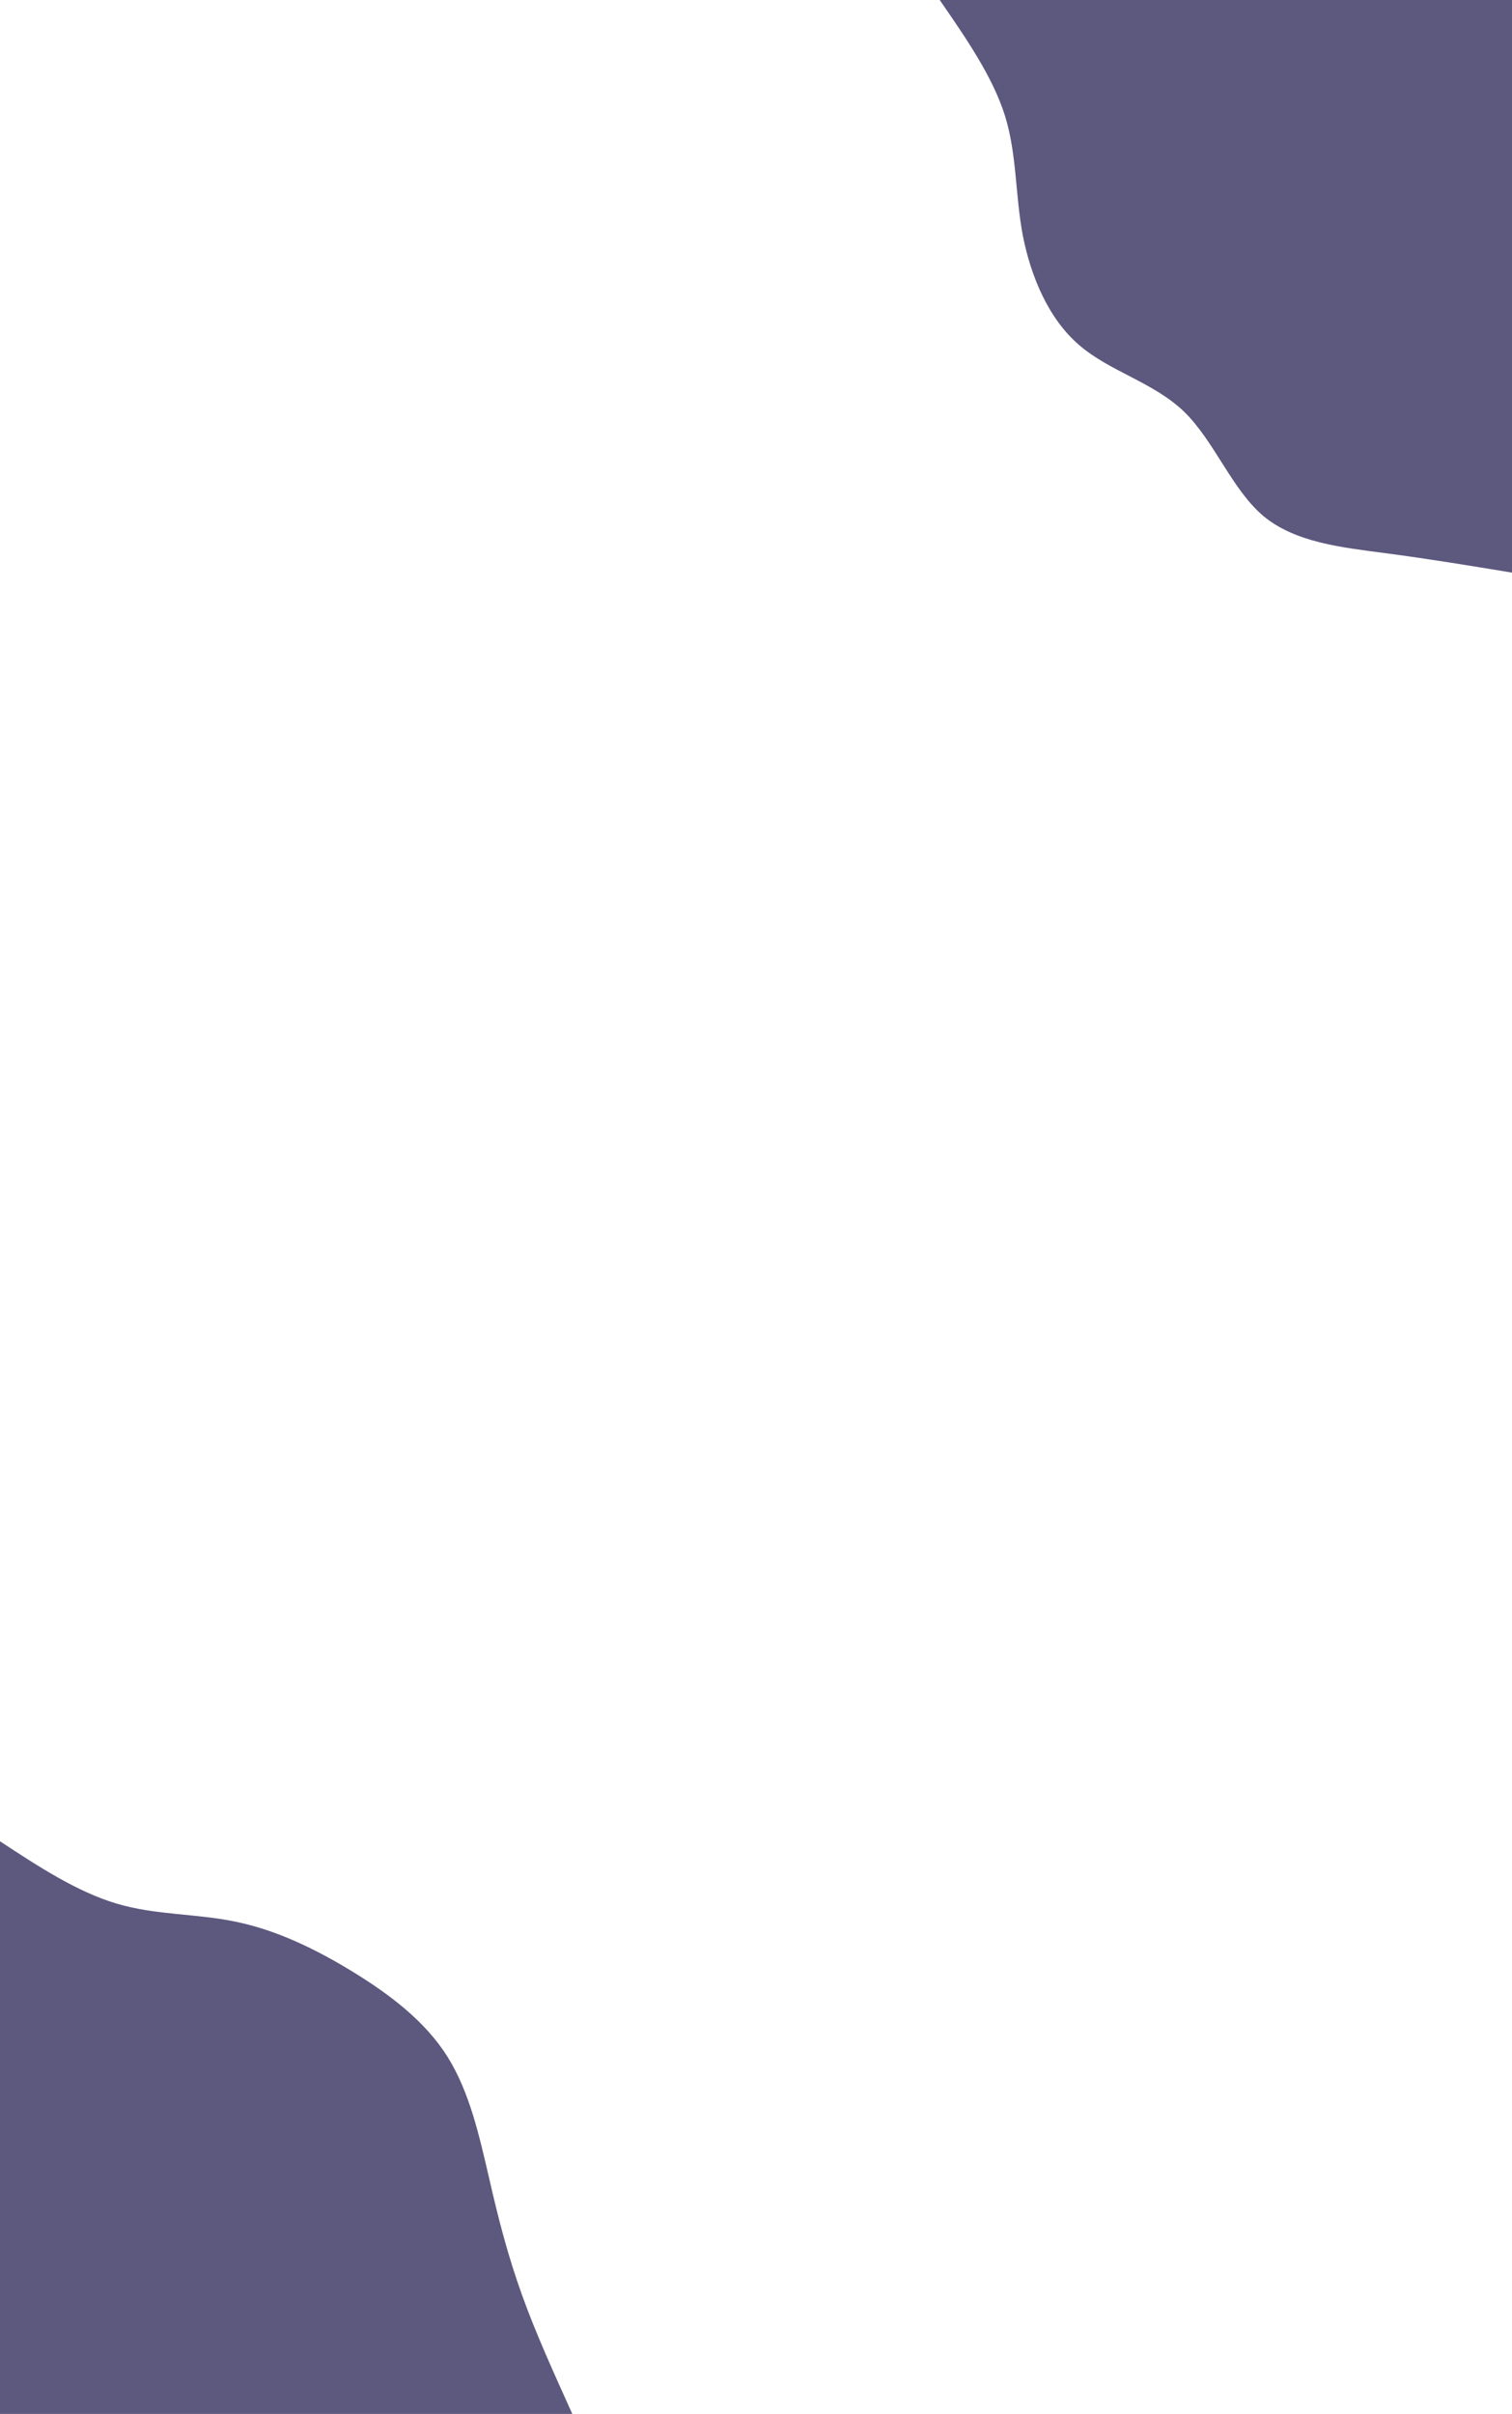<svg width="314" height="501" viewBox="0 0 314 501" fill="none" xmlns="http://www.w3.org/2000/svg">
<path d="M195.151 3.14004e-05C200.646 7.955 206.141 15.909 208.705 24.021C211.217 32.133 210.799 40.401 212.421 48.932C214.096 57.41 217.759 66.202 224.144 71.644C230.528 77.139 239.53 79.337 245.862 85.408C252.194 91.531 255.805 101.579 262.399 107.126C269.046 112.621 278.675 113.616 287.781 114.819C296.887 116.023 305.47 117.436 314 118.849V3.14004e-05L195.151 3.14004e-05Z" fill="#5D587E"/>
<path d="M118.849 501C115.081 492.627 111.261 484.306 108.382 476.246C105.504 468.239 103.515 460.599 101.579 452.068C99.59 443.59 97.602 434.327 92.944 426.896C88.286 419.465 80.907 413.917 73.214 409.207C65.521 404.497 57.462 400.625 49.193 398.898C40.925 397.118 32.394 397.537 24.178 395.077C15.962 392.618 7.955 387.384 3.14004e-05 382.151L3.14004e-05 501H118.849Z" fill="#5D587E"/>
</svg>
